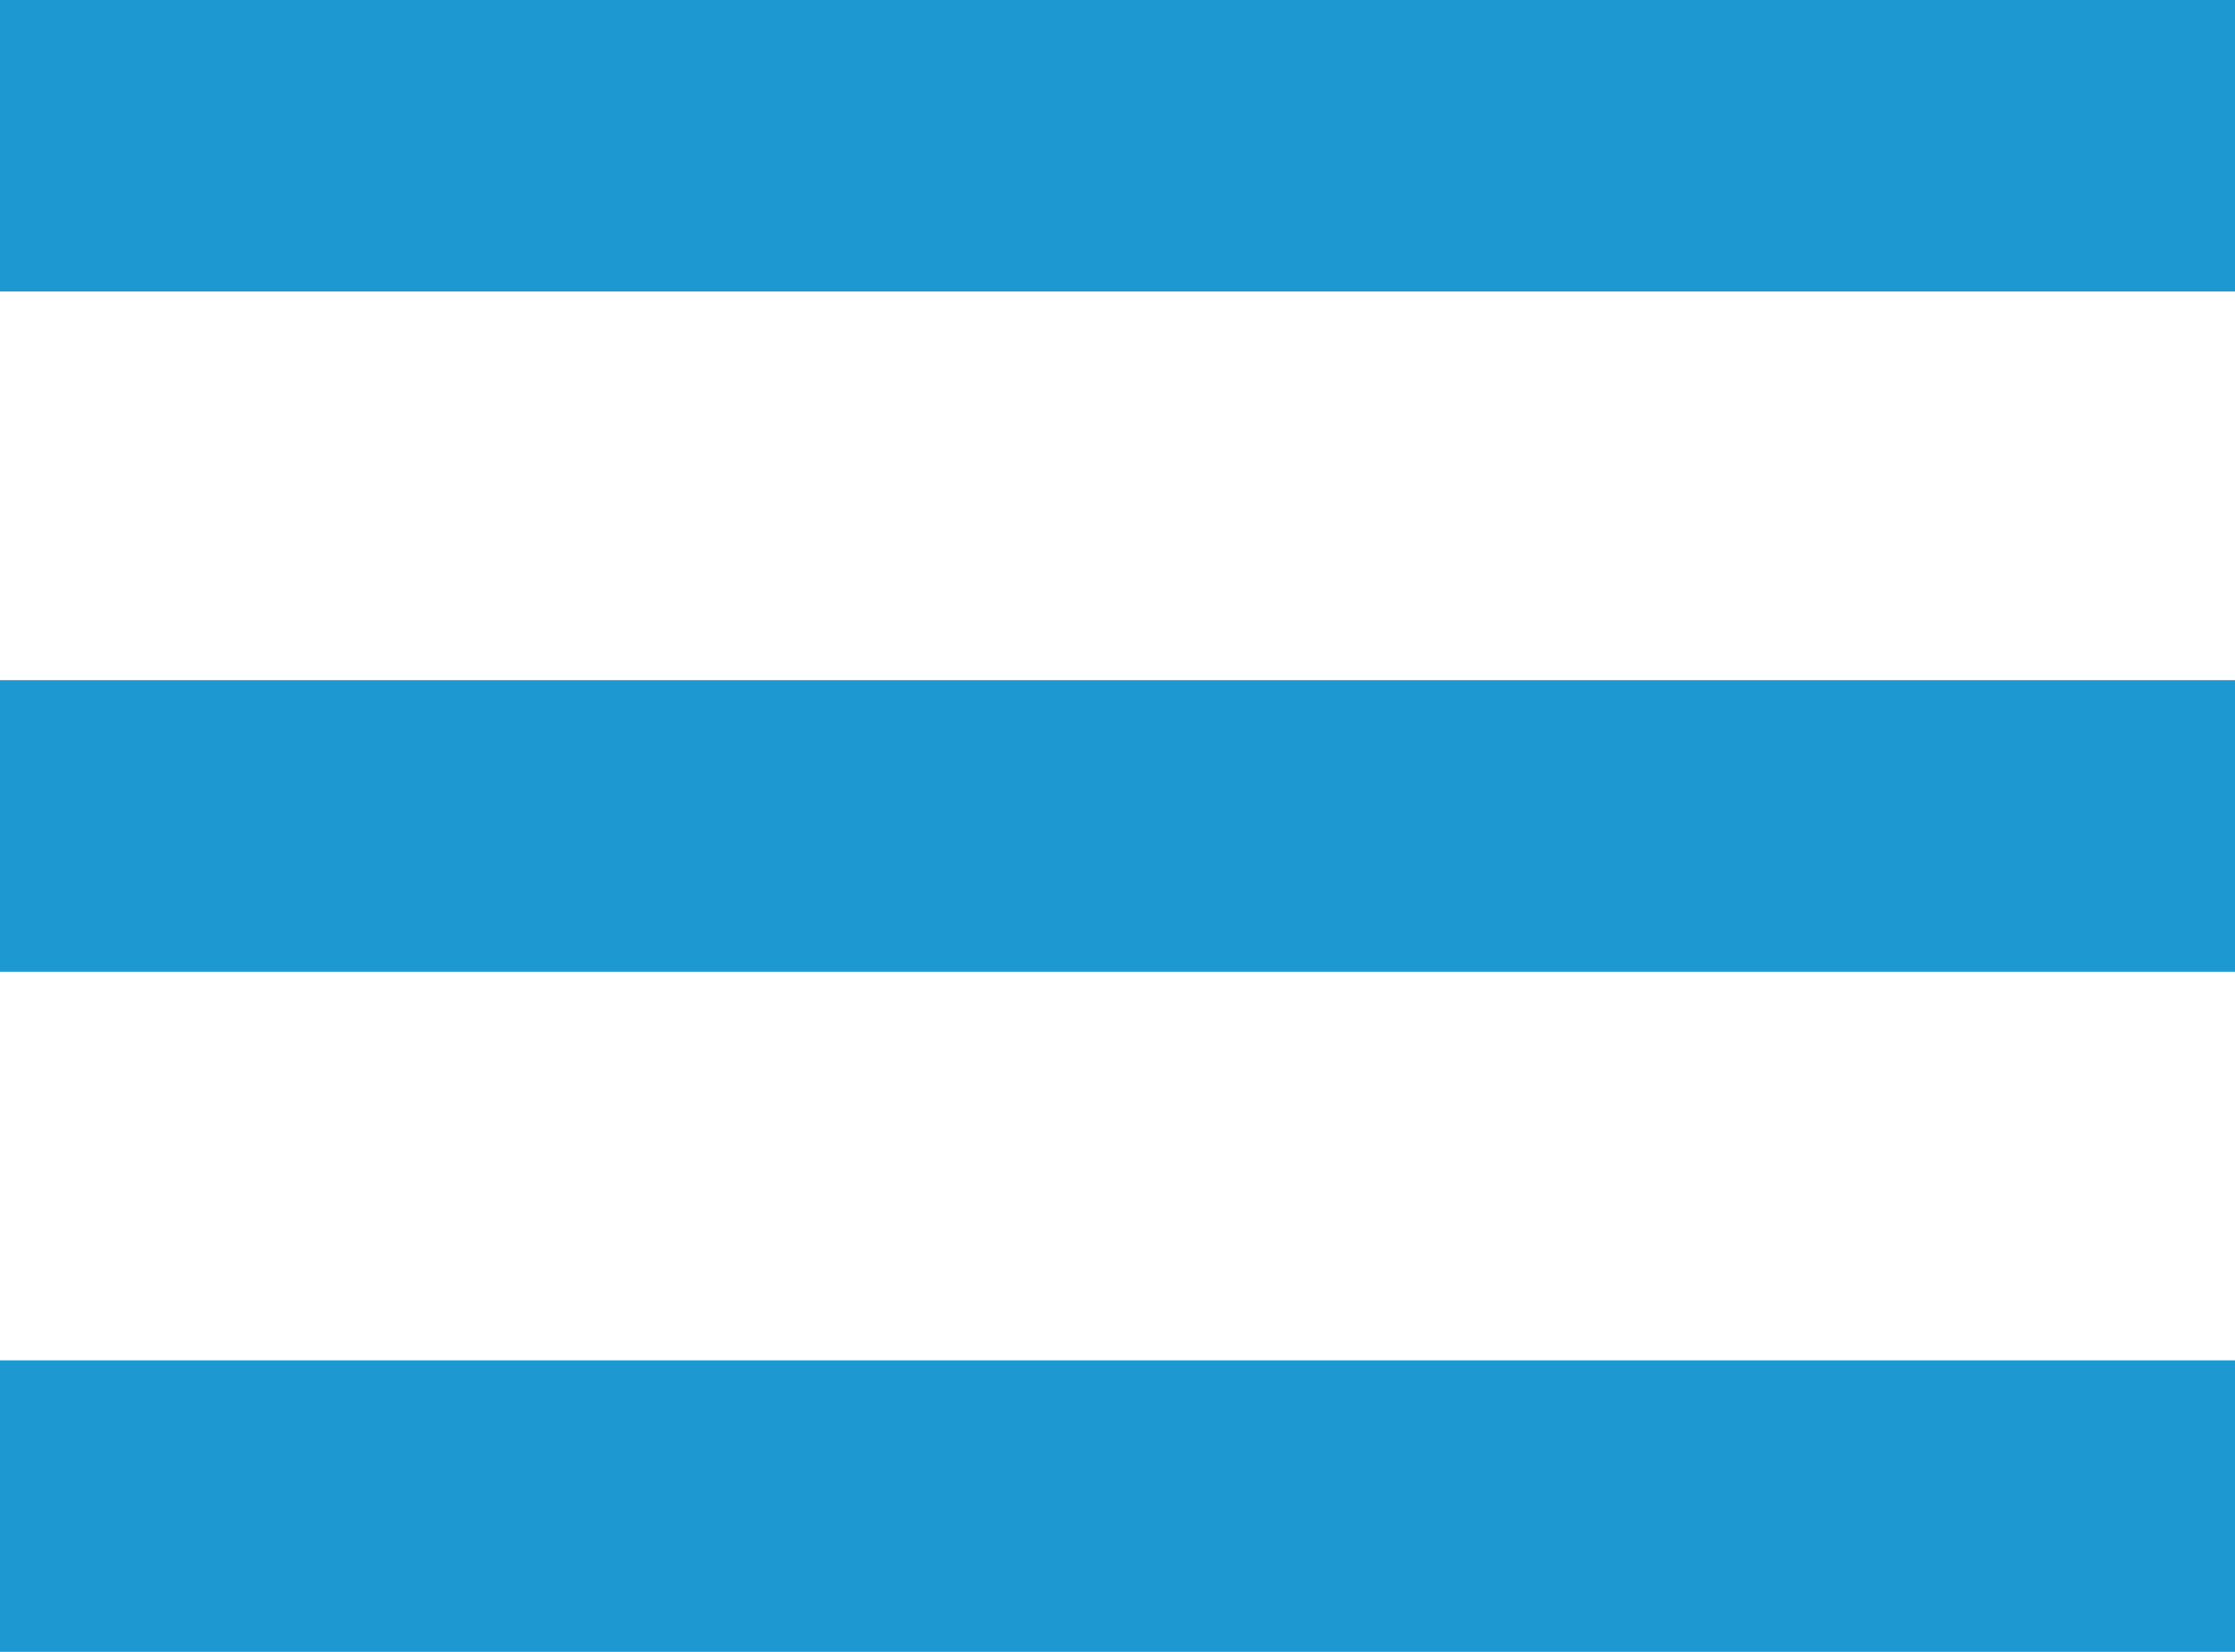 <svg xmlns="http://www.w3.org/2000/svg" width="23" height="17" viewBox="0 0 23 17">
  <g id="Grupo_12746" data-name="Grupo 12746" transform="translate(0 1.5)">
    <line id="Línea_92" data-name="Línea 92" x2="23" transform="translate(0 14)" fill="none" stroke="#1d98d1" stroke-width="3"/>
    <line id="Línea_93" data-name="Línea 93" x2="23" transform="translate(0 7)" fill="none" stroke="#1d98d1" stroke-width="3"/>
    <line id="Línea_94" data-name="Línea 94" x2="23" fill="none" stroke="#1d98d1" stroke-width="3"/>
  </g>
</svg>
